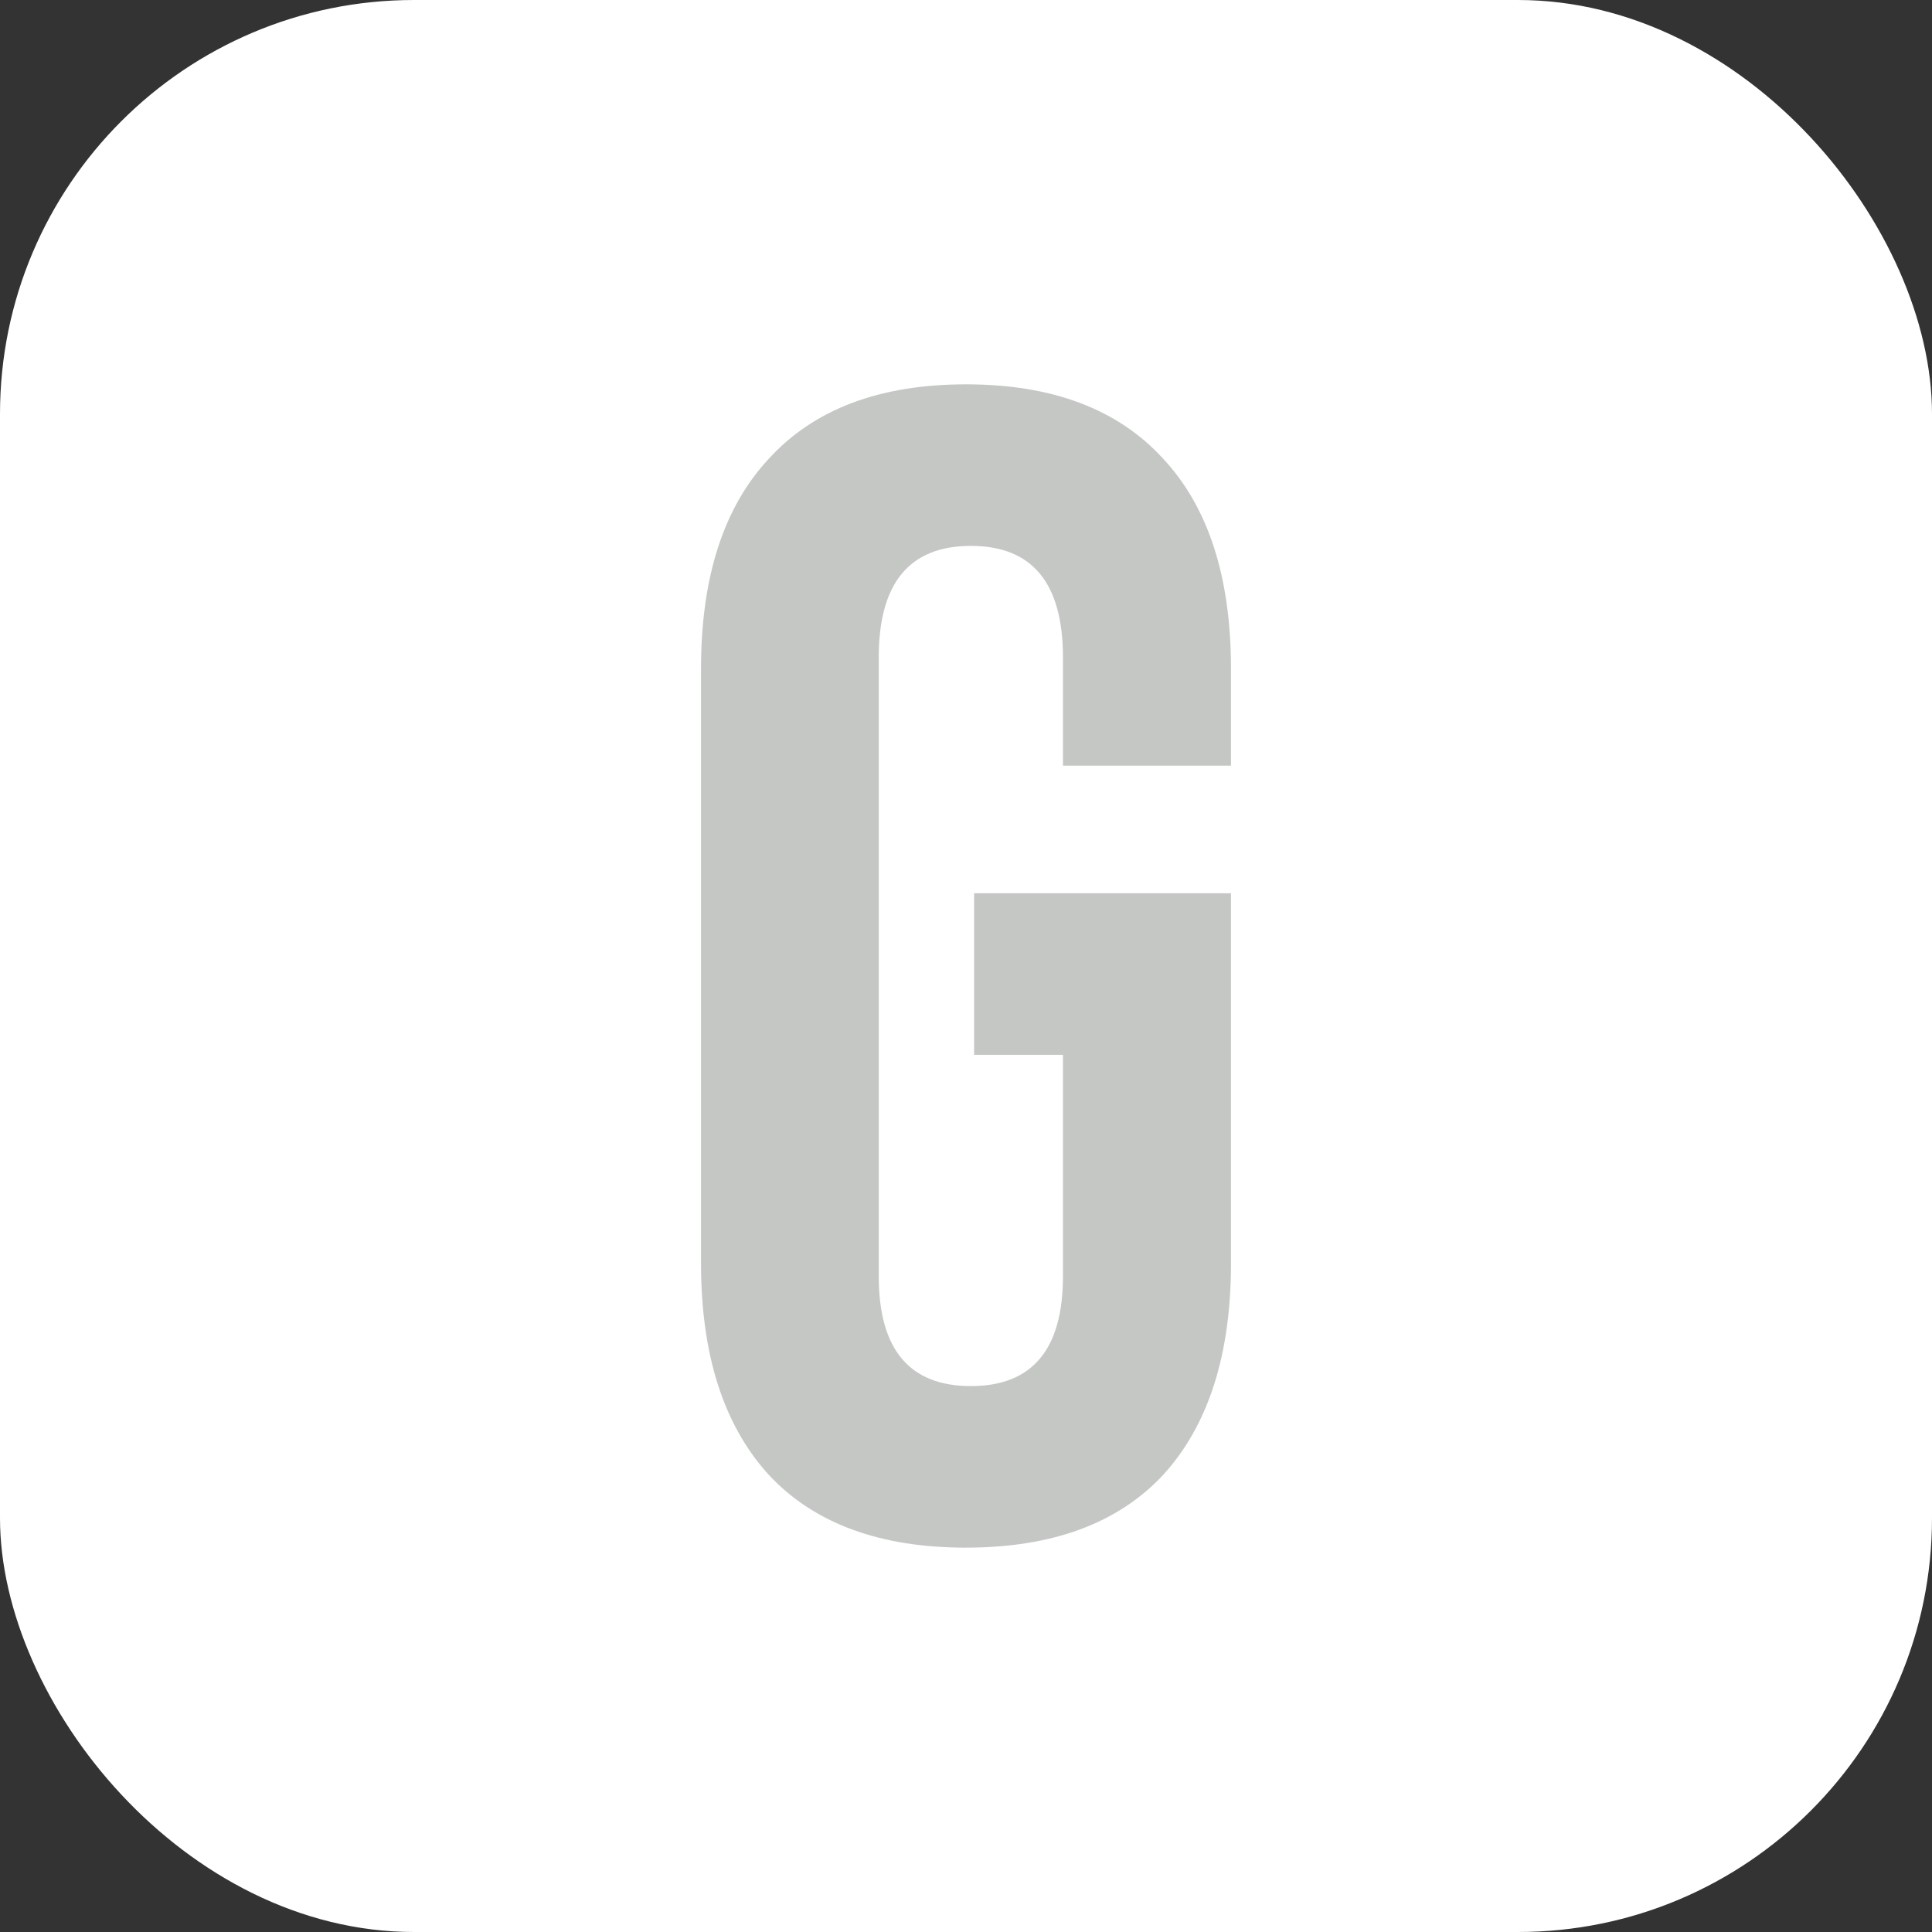 <?xml version="1.0" encoding="UTF-8" standalone="no"?>
<!-- Created with Inkscape (http://www.inkscape.org/) -->

<svg
   xmlns:dc="http://purl.org/dc/elements/1.1/"
   xmlns:cc="http://creativecommons.org/ns#"
   xmlns:rdf="http://www.w3.org/1999/02/22-rdf-syntax-ns#"
   xmlns:svg="http://www.w3.org/2000/svg"
   xmlns="http://www.w3.org/2000/svg"
   xmlns:sodipodi="http://sodipodi.sourceforge.net/DTD/sodipodi-0.dtd"
   xmlns:inkscape="http://www.inkscape.org/namespaces/inkscape"
   width="70mm"
   height="70mm"
   viewBox="0 0 70 70"
   version="1.1"
   id="svg840"
   inkscape:version="0.92.4 (5da689c313, 2019-01-14)"
   sodipodi:docname="gadzflixblanc.svg">
  <rect x="0" y="0" width="70" height="70" fill="#333333" stroke="none"/>
  <defs
     id="defs834" />
  <sodipodi:namedview
     id="base"
     pagecolor="#ffffff"
     bordercolor="#666666"
     borderopacity="1.0"
     inkscape:pageopacity="0.0"
     inkscape:pageshadow="2"
     inkscape:zoom="0.35"
     inkscape:cx="-337.71654"
     inkscape:cy="-187.71654"
     inkscape:document-units="mm"
     inkscape:current-layer="layer1"
     showgrid="false"
     fit-margin-top="0"
     fit-margin-left="0"
     fit-margin-right="0"
     fit-margin-bottom="0"
     inkscape:window-width="1920"
     inkscape:window-height="1001"
     inkscape:window-x="-9"
     inkscape:window-y="-9"
     inkscape:window-maximized="1" />
  <g
     inkscape:label="Calque 1"
     inkscape:groupmode="layer"
     id="layer1"
     transform="translate(-28.5,-29.167)">
    <rect
       style="opacity:1;fill:#ffffff;fill-opacity:1;stroke:none;stroke-width:1;stroke-linecap:round;stroke-linejoin:miter;stroke-miterlimit:4;stroke-dasharray:none;stroke-dashoffset:0;stroke-opacity:1;paint-order:stroke fill markers"
       id="rect1572"
       width="70"
       height="70"
       x="28.5"
       y="29.167"
       rx="15"
       ry="15"
       inkscape:export-xdpi="25.399992"
       inkscape:export-ydpi="25.399992" />
    <g
       aria-label="G"
       style="font-style:normal;font-variant:normal;font-weight:normal;font-stretch:normal;font-size:58.541px;line-height:125%;font-family:'Zagoth de Birse';-inkscape-font-specification:'Zagoth de Birse';text-align:center;letter-spacing:1.098px;word-spacing:0px;text-anchor:middle;fill:#c5c7c5;fill-opacity:1;stroke:none;stroke-width:1.098px;stroke-linecap:butt;stroke-linejoin:miter;stroke-opacity:1"
       id="text1600-8">
      <path
         d="m 63.5,85.242 q -4.683,0 -7.142,-2.634 -2.459,-2.693 -2.459,-7.669 V 53.395 q 0,-4.976 2.459,-7.61 2.459,-2.693 7.142,-2.693 4.683,0 7.142,2.693 2.459,2.634 2.459,7.61 v 3.512 h -6.088 v -3.922 q 0,-4.039 -3.337,-4.039 -3.337,0 -3.337,4.039 v 22.421 q 0,3.981 3.337,3.981 3.337,0 3.337,-3.981 v -8.02 h -3.22 v -5.854 h 9.308 v 13.406 q 0,4.976 -2.459,7.669 -2.459,2.634 -7.142,2.634 z"
         style="font-style:normal;font-variant:normal;font-weight:normal;font-stretch:normal;font-family:'Bebas Neue';-inkscape-font-specification:'Bebas Neue';fill:#c5c7c5;fill-opacity:1;stroke-width:1.098px"
         id="path1439" />
    </g>
  </g>
</svg>
